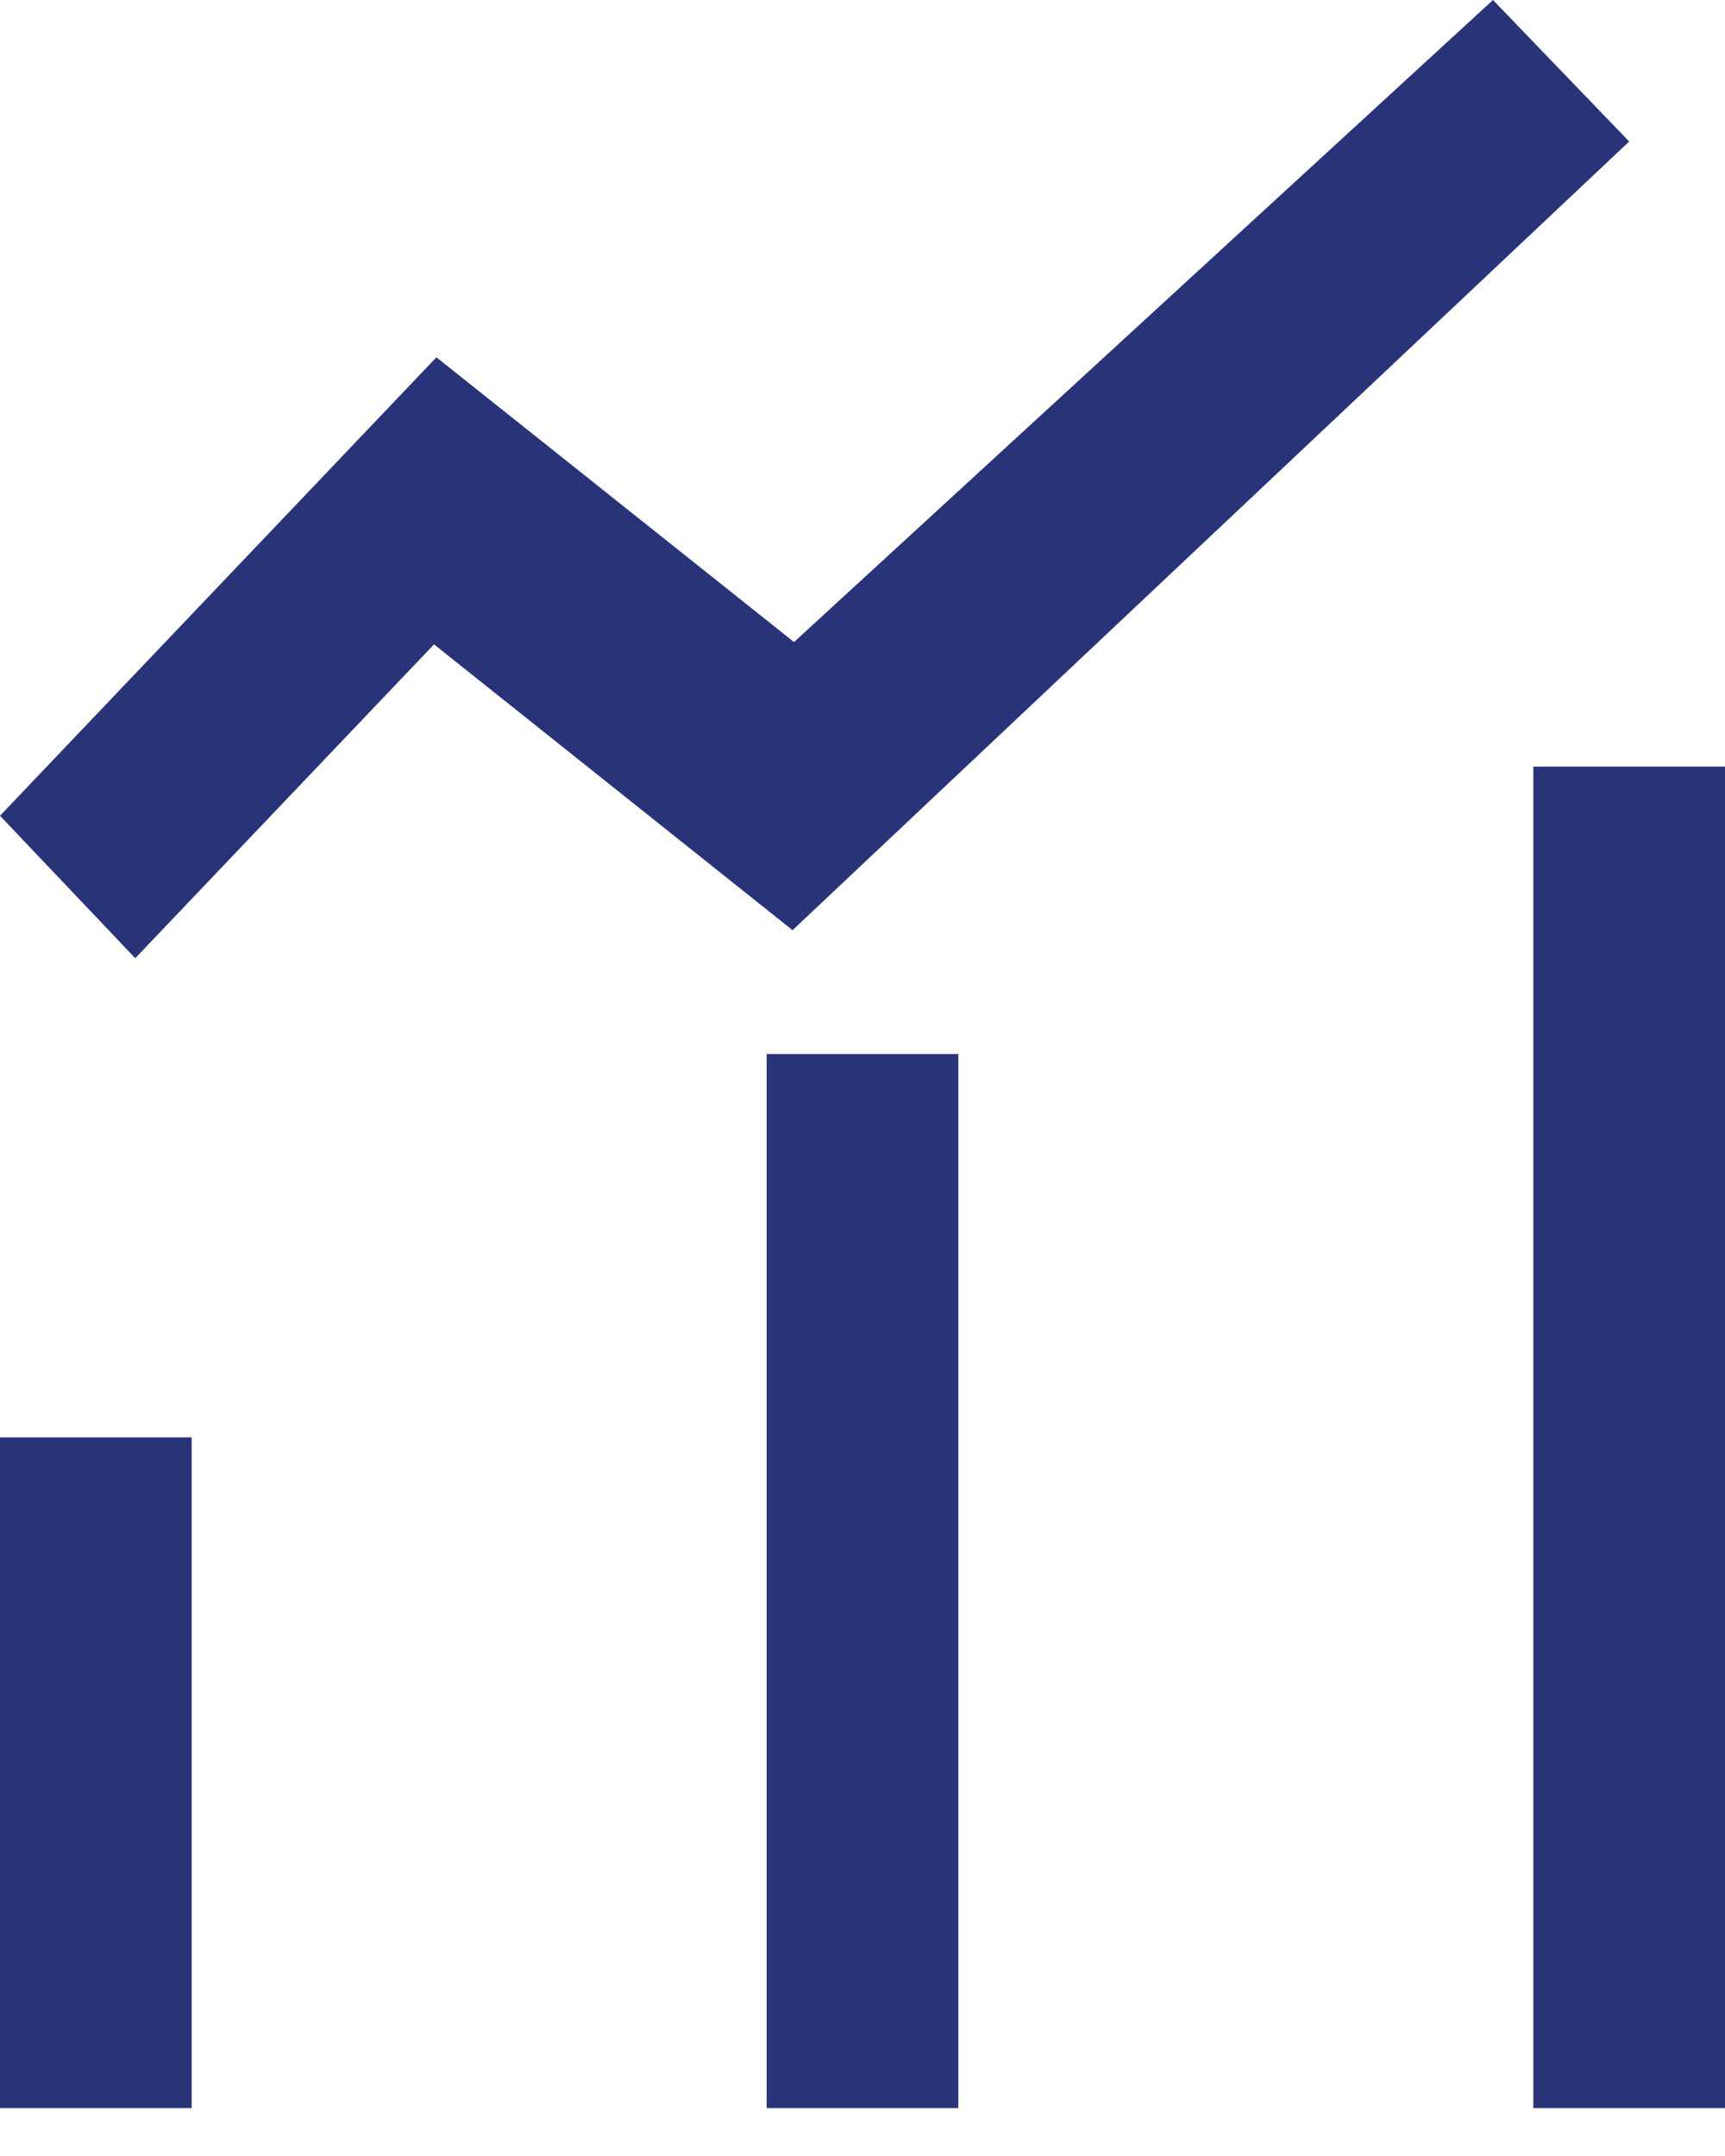 <?xml version="1.0" encoding="UTF-8"?>
<svg width="20px" height="25px" viewBox="0 0 20 25" version="1.1" xmlns="http://www.w3.org/2000/svg" xmlns:xlink="http://www.w3.org/1999/xlink">
    <!-- Generator: Sketch 57.1 (83088) - https://sketch.com -->
    <title>Combined Shape</title>
    <desc>Created with Sketch.</desc>
    <g id="首页" stroke="none" stroke-width="1" fill="none" fill-rule="evenodd">
        <g id="首页-4bottom备份-2" transform="translate(-321, -281)" fill="#293478" fill-rule="nonzero">
            <g id="分组-6" transform="translate(28, 281)">
                <g id="编组-3" transform="translate(290, 0)">
                    <path d="M5.222,16.667 L5.222,24.444 L3,24.444 L3,16.667 L5.222,16.667 Z M14.111,12.222 L14.111,24.444 L11.889,24.444 L11.889,12.222 L14.111,12.222 Z M23,8.889 L23,24.444 L20.778,24.444 L20.778,8.889 L23,8.889 Z M20.31,0 L21.889,1.641 L12.189,10.786 L8.032,7.472 L4.568,11.111 L3,9.459 L8.06,4.143 L12.206,7.445 L20.31,0 Z" id="Combined-Shape"></path>
                </g>
            </g>
        </g>
    </g>
</svg>